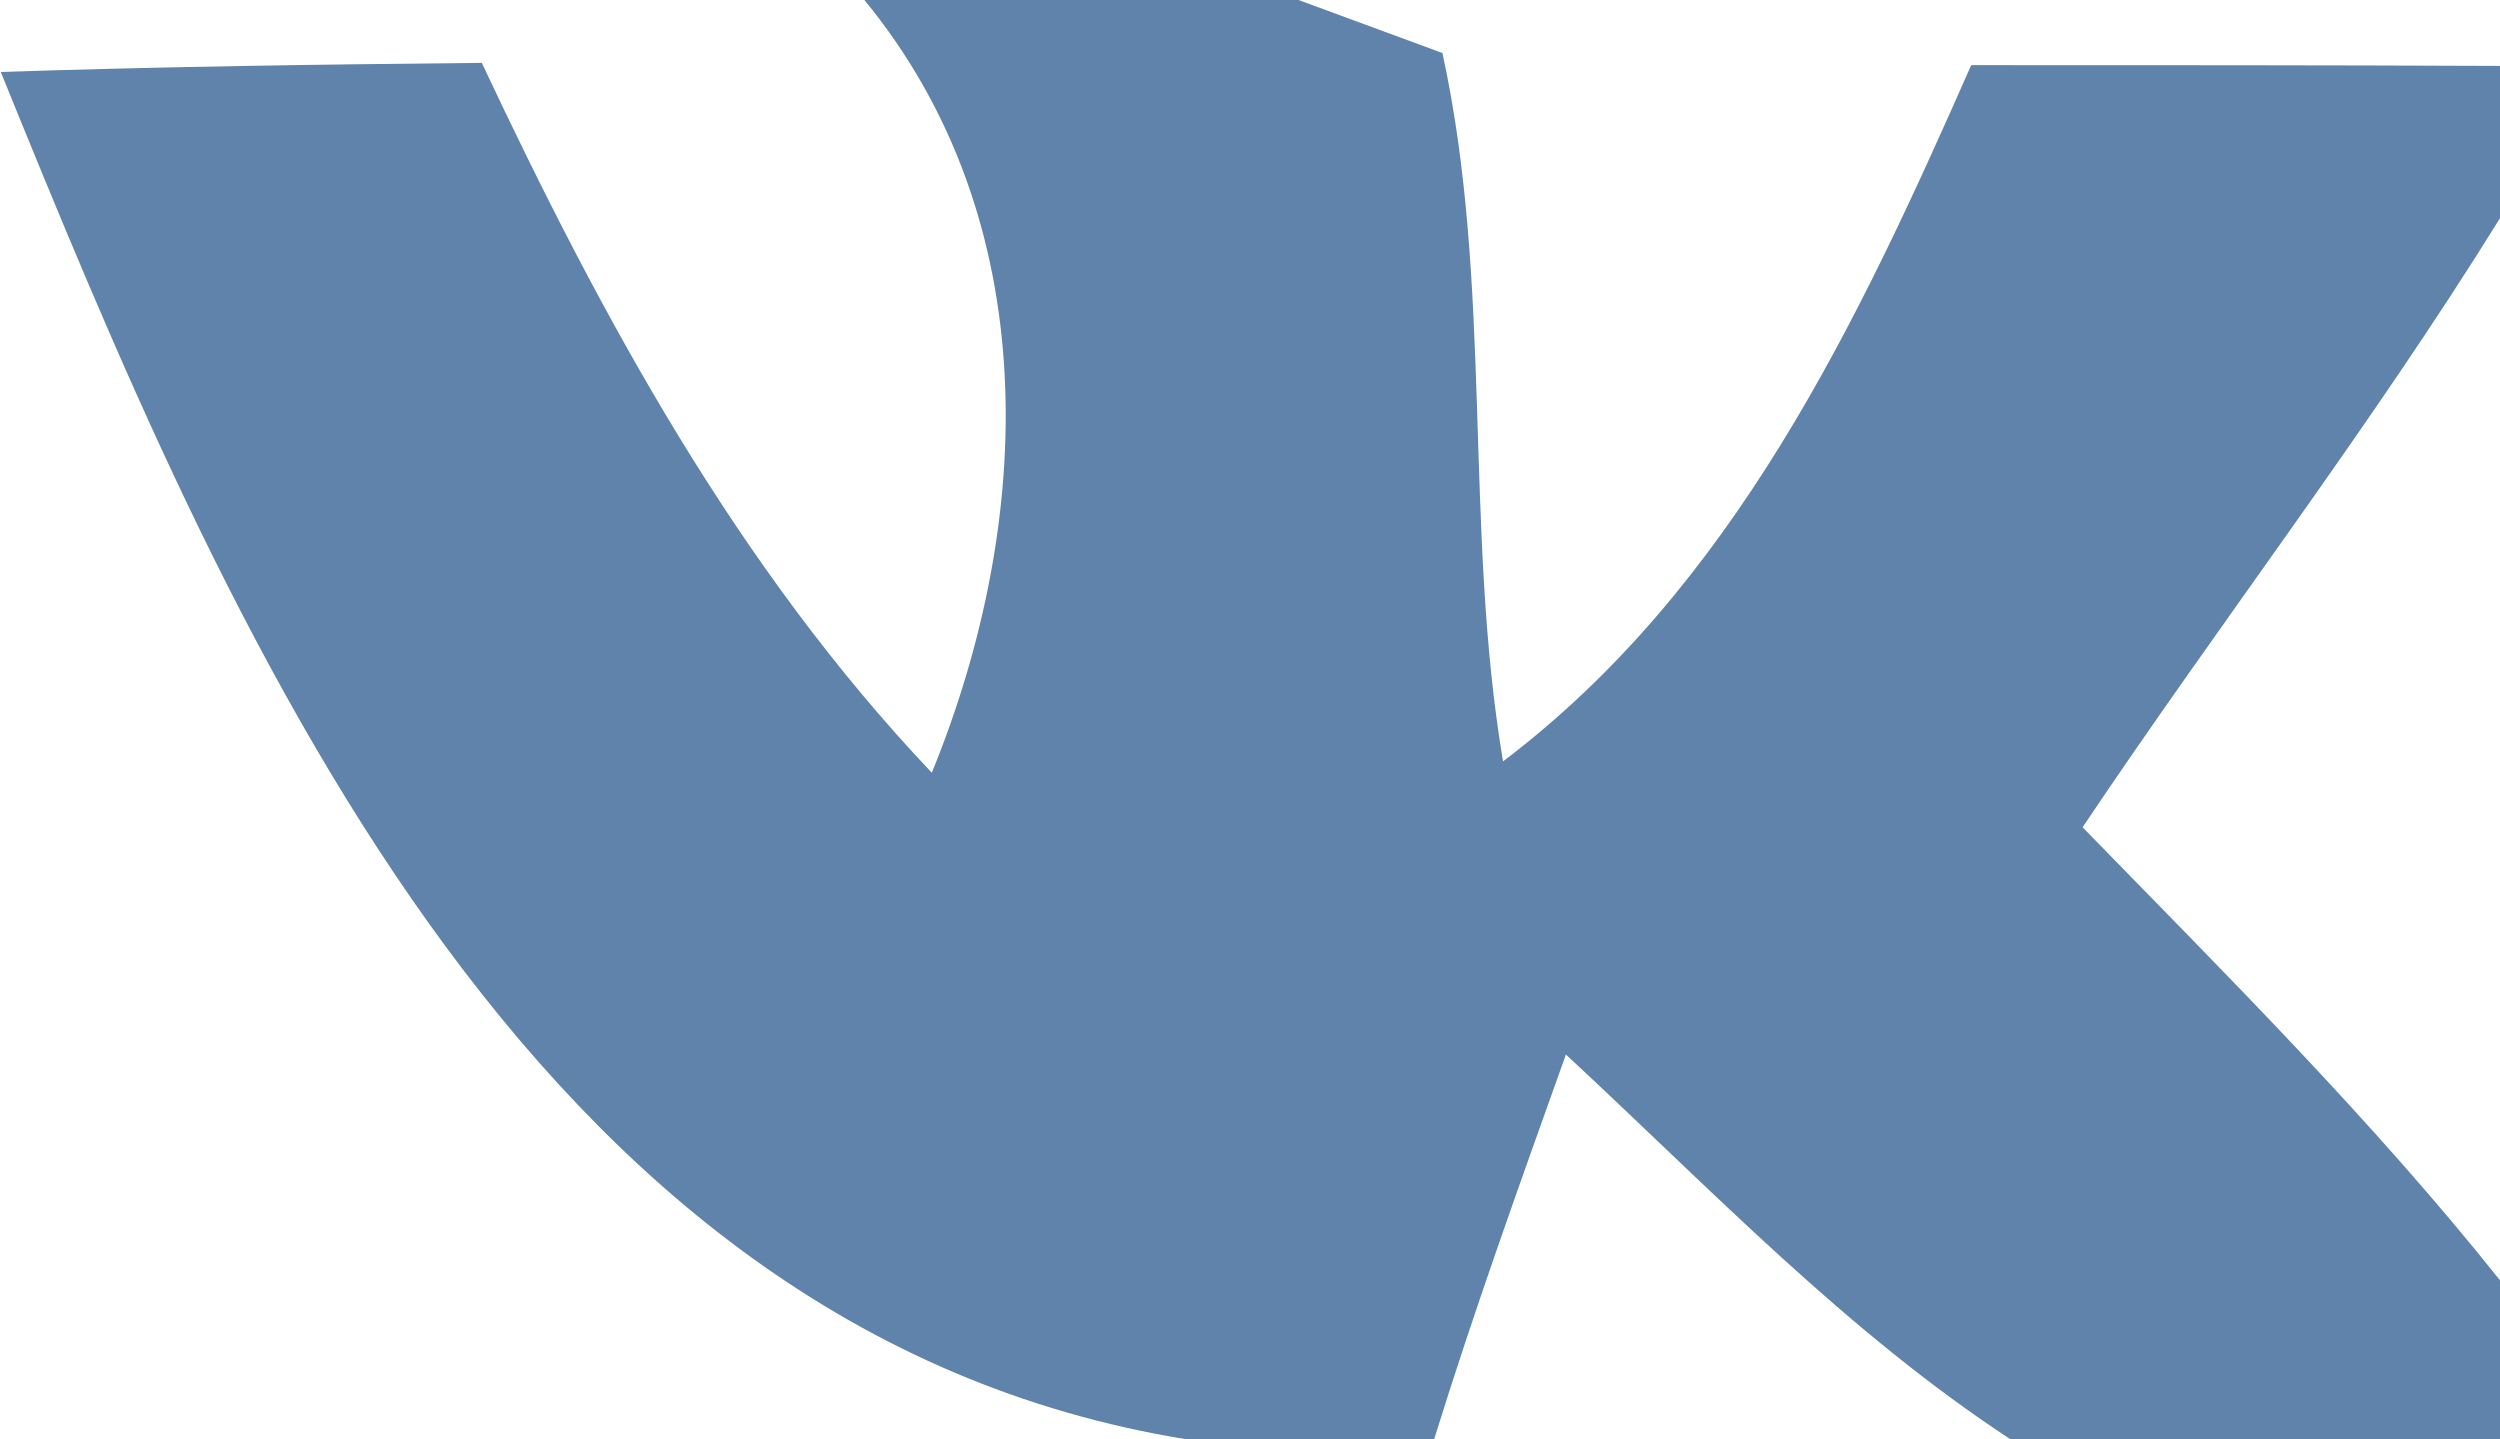 <?xml version="1.0" encoding="UTF-8" ?>
<!DOCTYPE svg PUBLIC "-//W3C//DTD SVG 1.1//EN" "http://www.w3.org/Graphics/SVG/1.1/DTD/svg11.dtd">
<svg width="33pt" height="19pt" viewBox="0 0 33 19" version="1.1" xmlns="http://www.w3.org/2000/svg">
<g id="#5f83aaff">
<path fill="#5f83aa" opacity="1.00" d=" M 11.41 0.00 L 17.14 0.00 L 19.04 0.70 C 19.71 3.77 19.32 6.96 19.84 10.05 C 22.88 7.75 24.52 4.26 26.02 0.86 C 28.34 0.86 30.67 0.86 33.00 0.87 L 33.00 2.88 C 31.29 5.64 29.30 8.22 27.49 10.92 C 29.38 12.86 31.31 14.78 33.00 16.90 L 33.00 19.00 L 26.54 19.00 C 24.36 17.57 22.57 15.68 20.67 13.92 C 20.07 15.60 19.46 17.29 18.93 19.00 L 15.67 19.00 C 6.88 17.58 2.98 8.26 0.01 0.95 C 2.12 0.88 4.24 0.85 6.36 0.83 C 7.94 4.19 9.73 7.49 12.30 10.20 C 13.66 6.87 13.80 2.91 11.41 0.00 Z" />
</g>
</svg>

